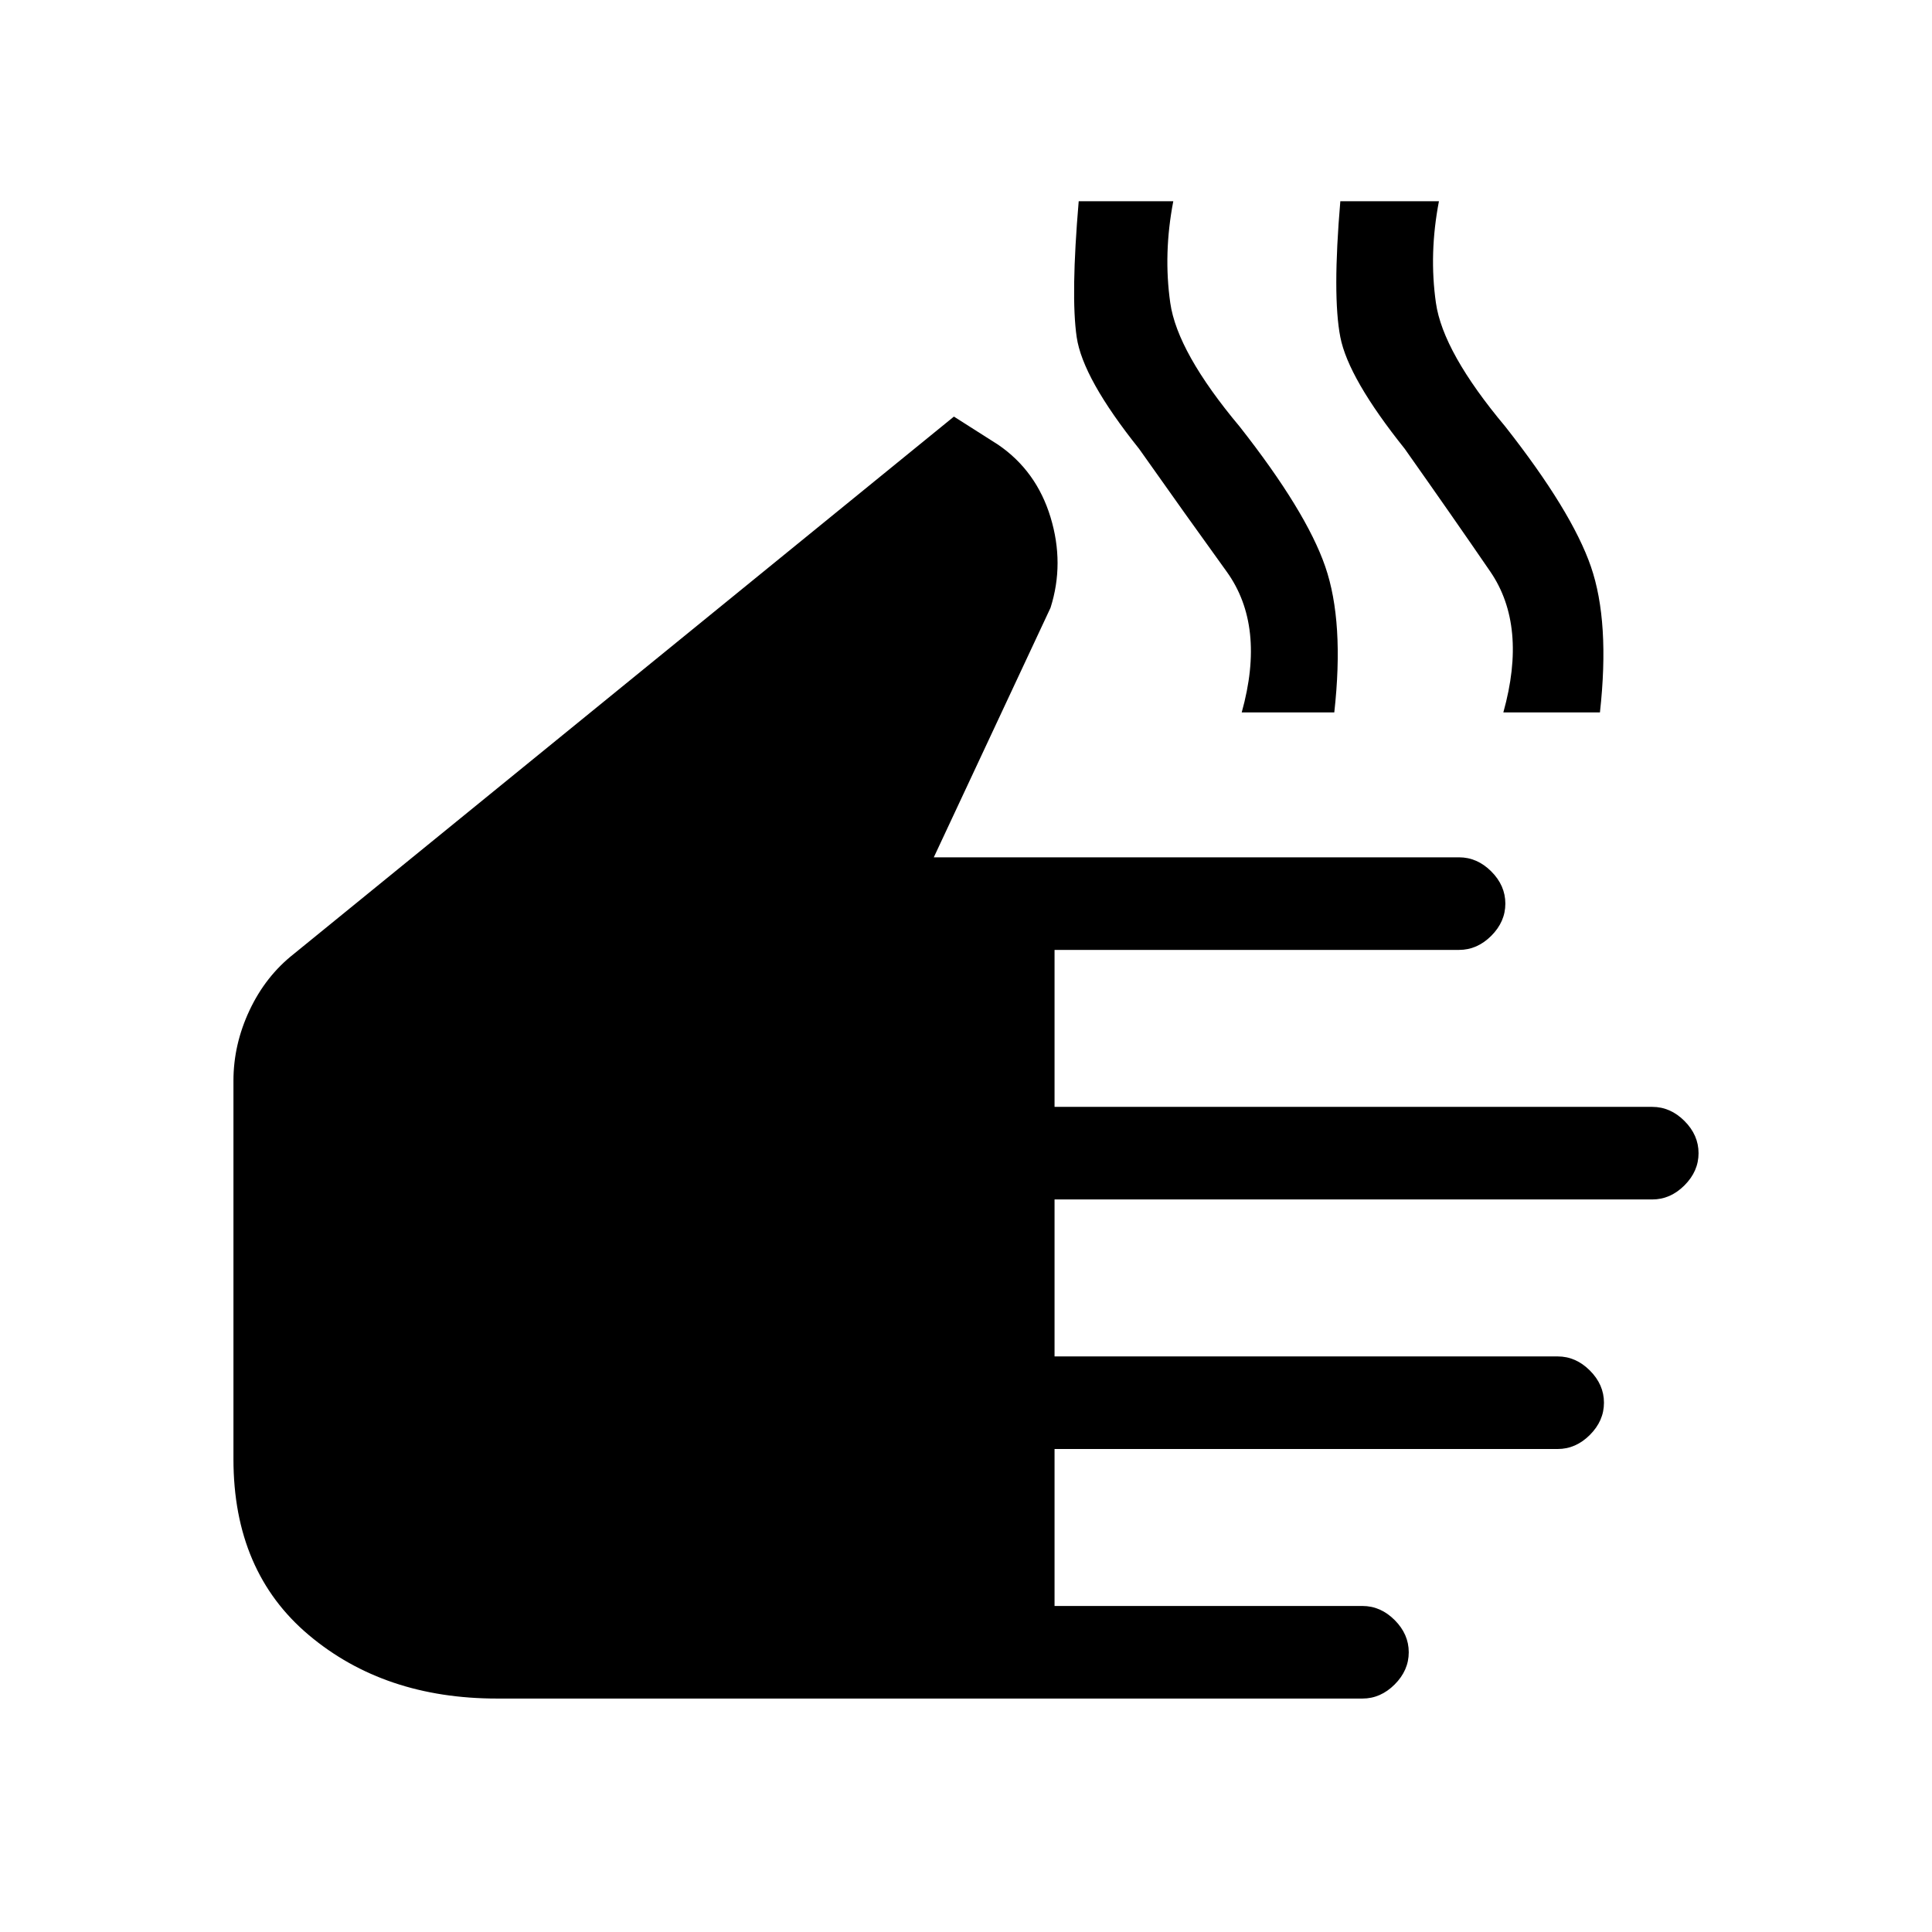 <svg xmlns="http://www.w3.org/2000/svg" height="20" viewBox="0 -960 960 960" width="20"><path d="M247-116q-56 0-93.5-31.5T116-235v-188q0-18 8-35t22-28l328-267 22 14q19 13 26 36t0 45l-58 124h261q9 0 16 7t7 16q0 9-7 16t-16 7H524v78h297q9 0 16 7t7 16q0 9-7 16t-16 7H524v78h250q9 0 16 7t7 16q0 9-7 16t-16 7H524v78h153q9 0 16 7t7 16q0 9-7 16t-16 7H247Zm370-490q12-43-7.5-70T566-737q-28-35-31-55.5t1-67.5h47q-5 26-1.5 50.5T616-748q33 42 42.5 69.5T663-606h-46Zm130 0q12-43-6.5-70T698-737q-28-35-32-55.5t0-67.5h49q-5 26-1.5 50.5T748-748q33 42 42.5 69.5T795-606h-48Z"/></svg>